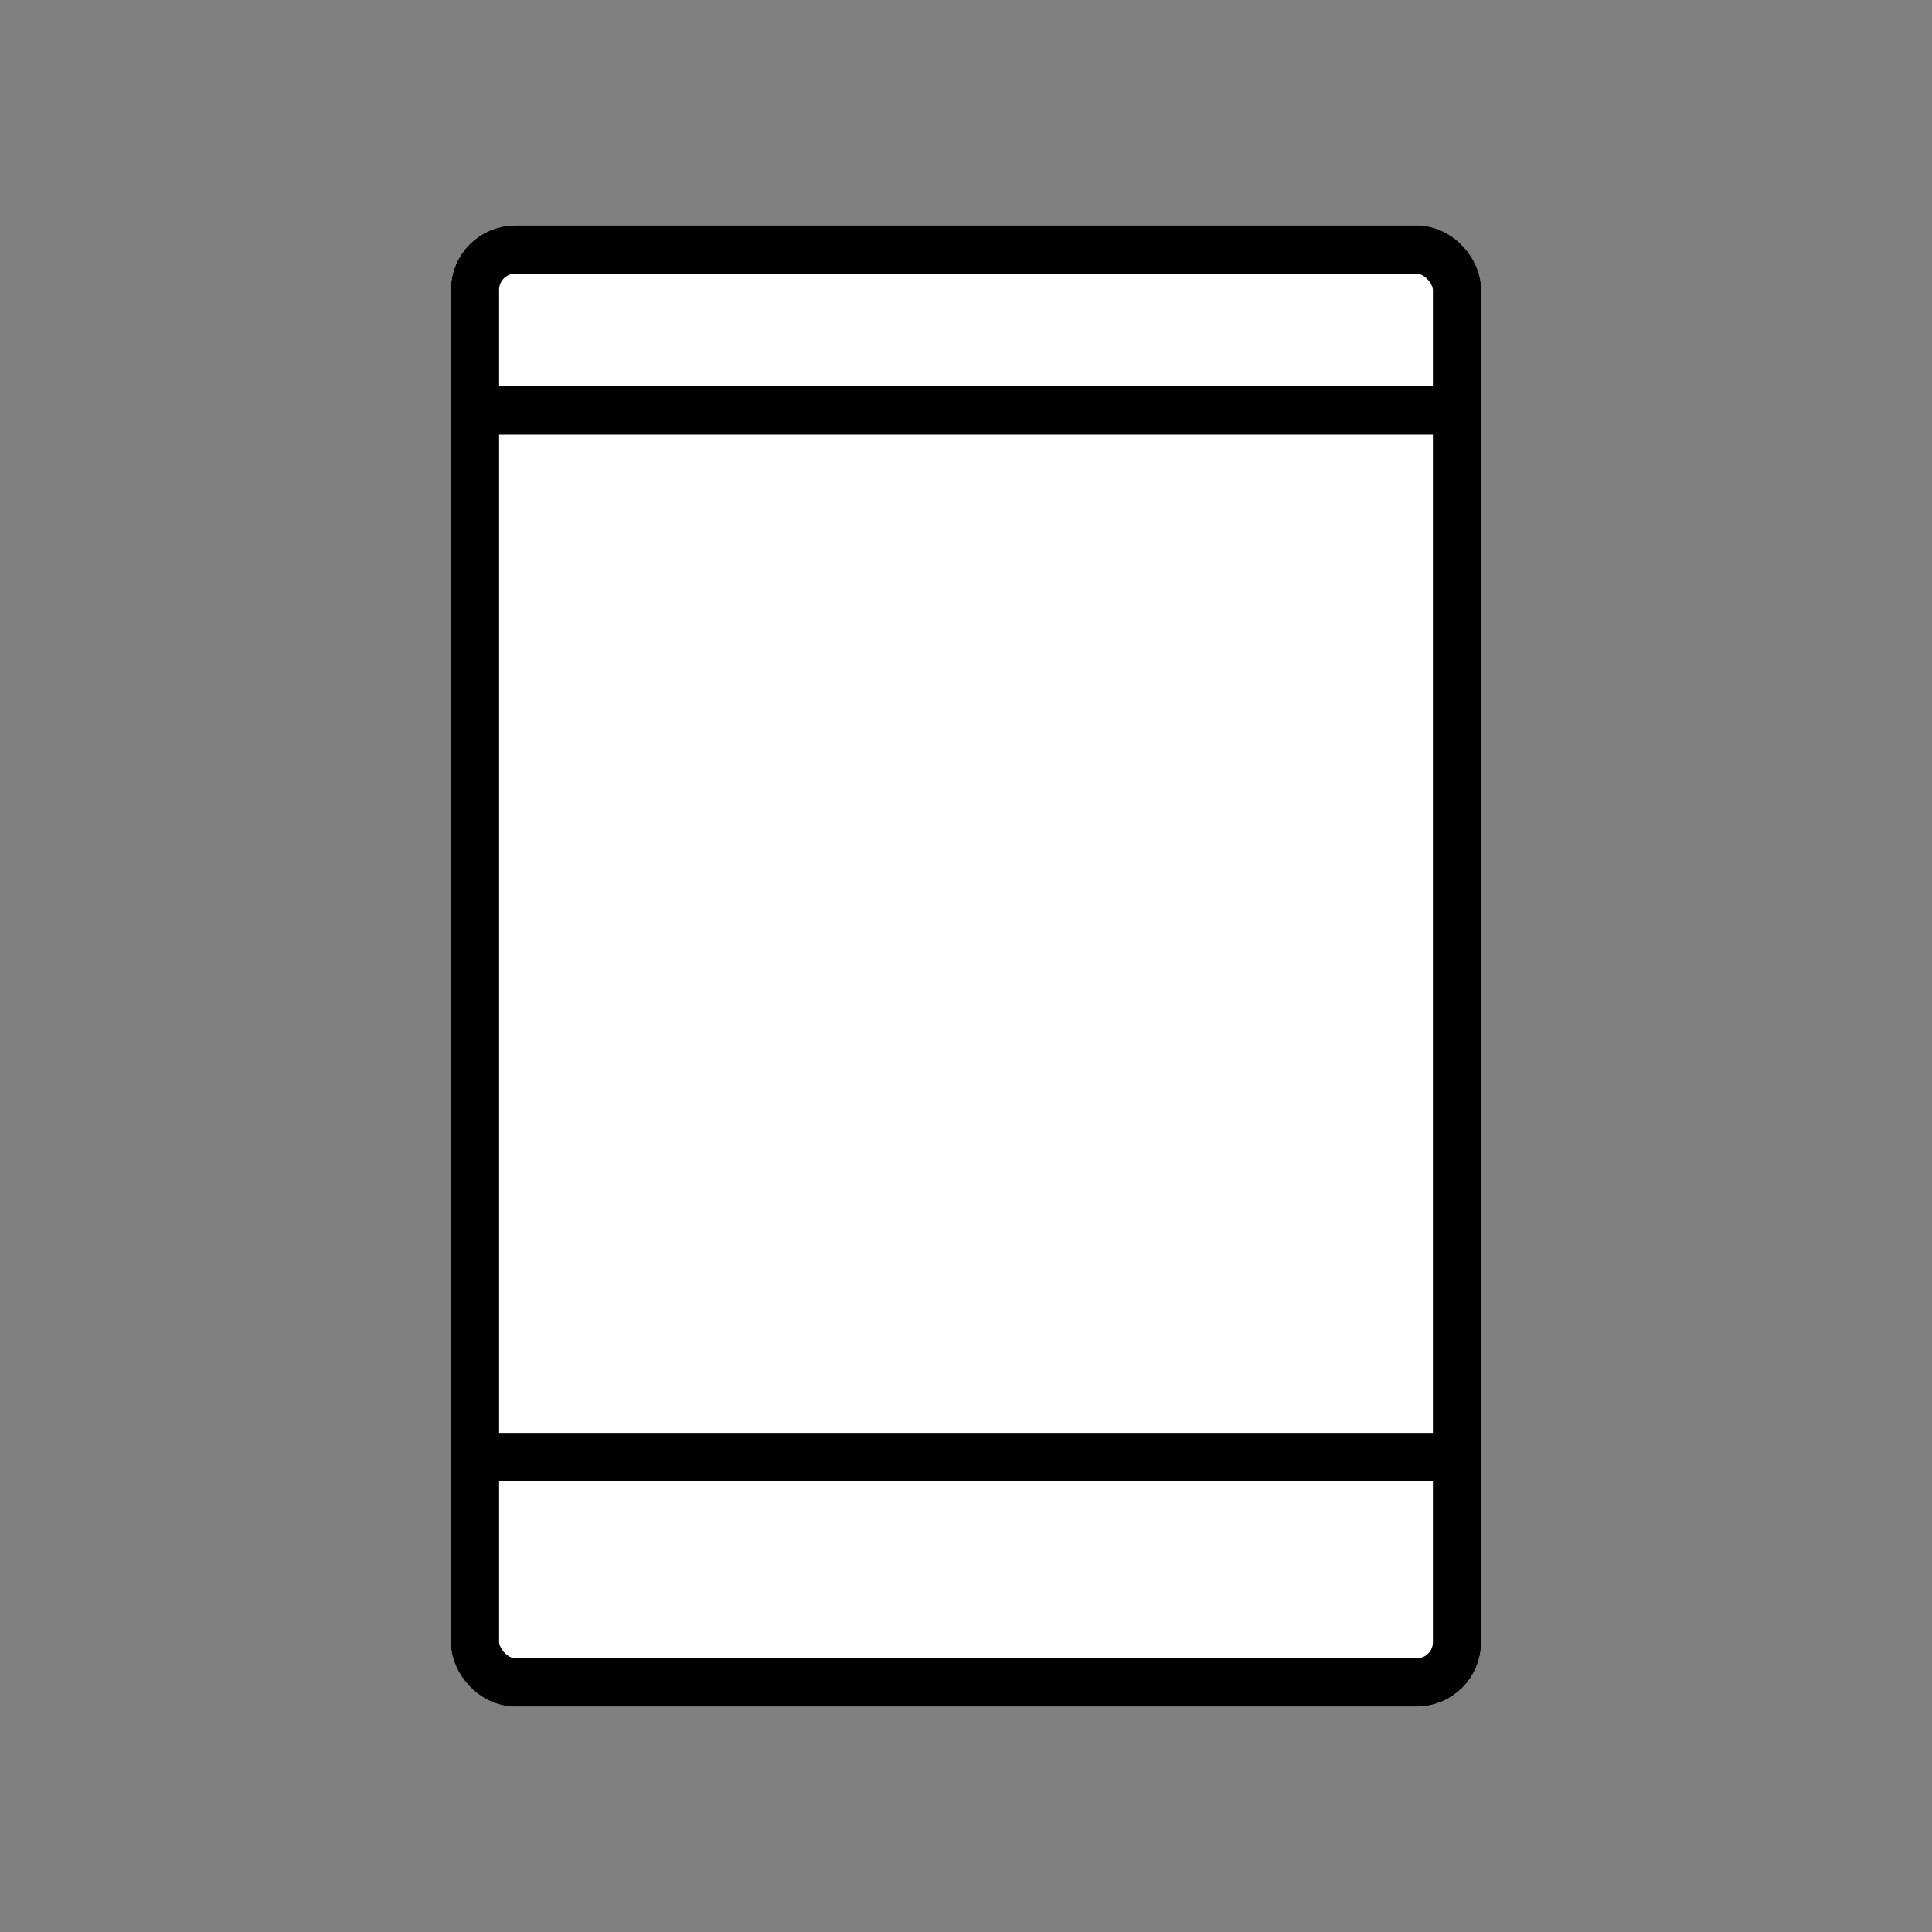 <svg xmlns="http://www.w3.org/2000/svg" xmlns:xlink="http://www.w3.org/1999/xlink" width="60" height="60" viewBox="0 0 60 60">
  <rect x="0" y="0" width="60" height="60" fill="#808080" stroke="none"/>
  <defs>
    <clipPath id="clip-path">
      <rect id="사각형_32731" data-name="사각형 32731" width="60" height="60" transform="translate(-13861 -14542)" fill="red"/>
    </clipPath>
  </defs>
  <g id="마스크_그룹_282" data-name="마스크 그룹 282" transform="translate(13861 14542)" clip-path="url(#clip-path)">
    <g id="그룹_36616" data-name="그룹 36616" transform="translate(-92 12)">
      <g id="사각형_31804" data-name="사각형 31804" transform="translate(-13755 -14547)" fill="#fff" stroke="#000" stroke-width="1.5">
        <rect width="32" height="46" rx="2" stroke="none"/>
        <rect x="0.75" y="0.75" width="30.5" height="44.5" rx="1.25" fill="none"/>
      </g>
      <g id="사각형_31805" data-name="사각형 31805" transform="translate(-13755 -14542)" fill="#fff" stroke="#000" stroke-width="1.5">
        <rect width="32" height="34" stroke="none"/>
        <rect x="0.75" y="0.75" width="30.5" height="32.5" fill="none"/>
      </g>
    </g>
  </g>
</svg>
